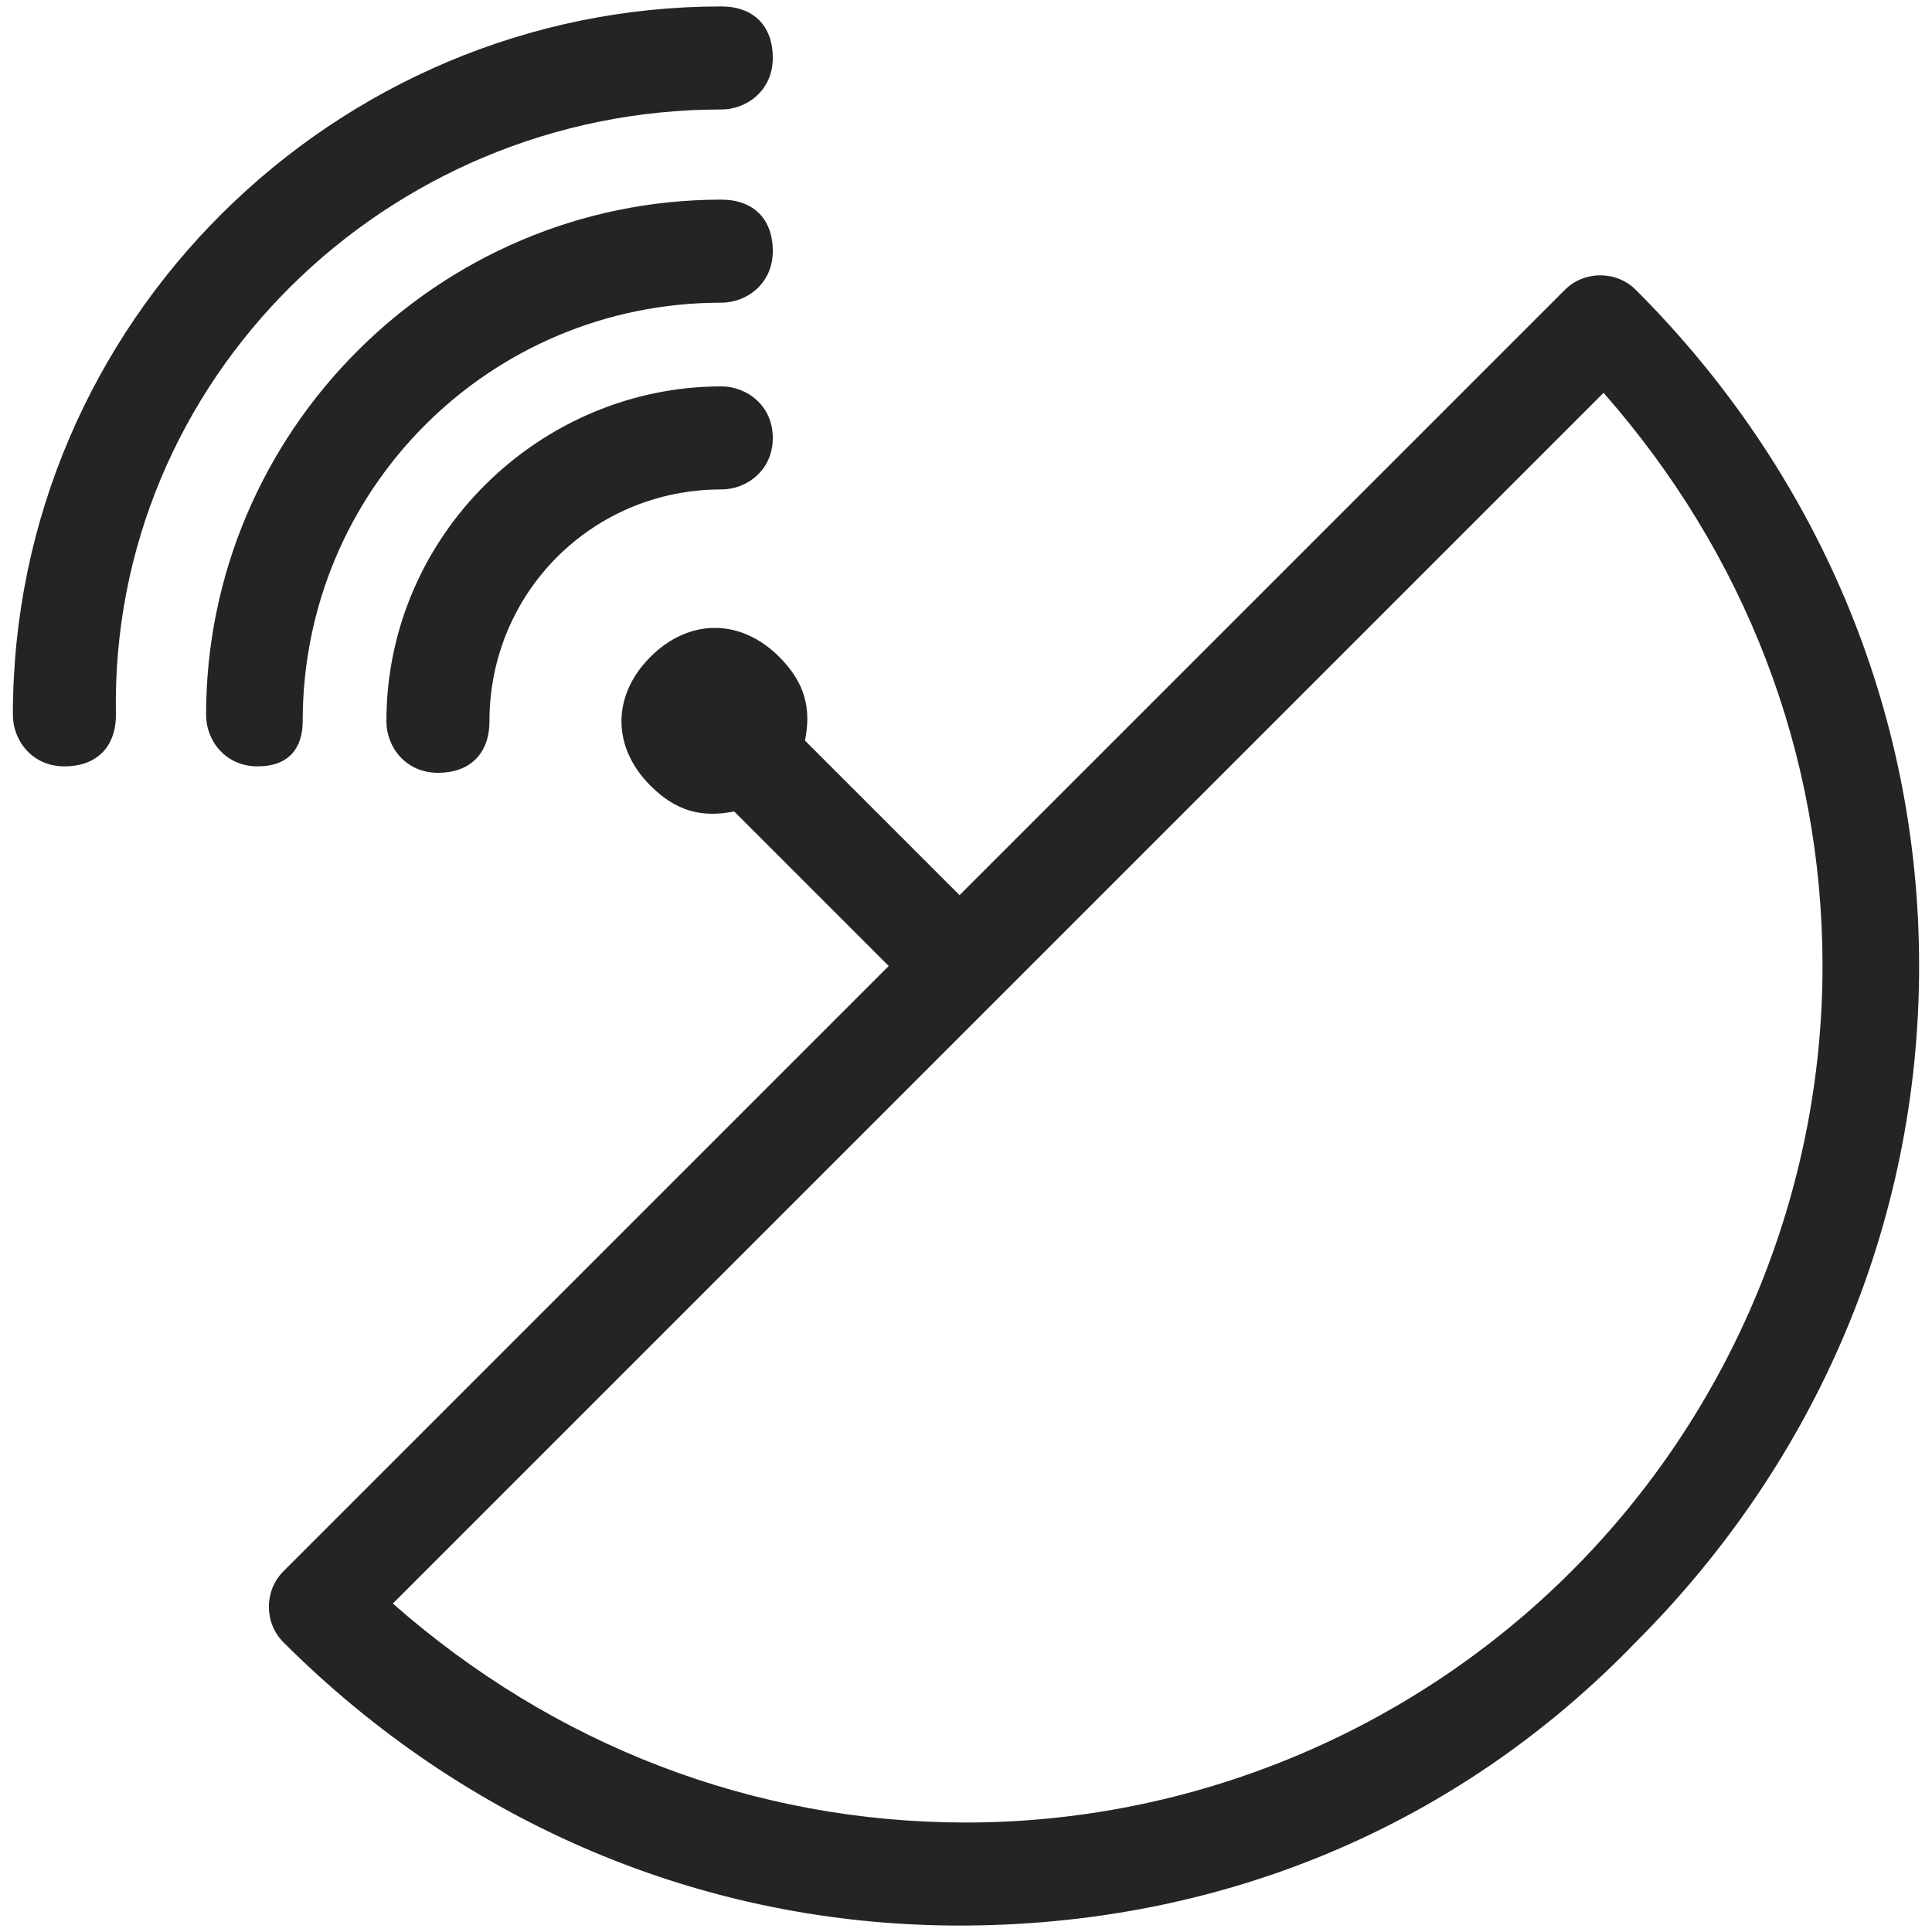 <?xml version="1.0" ?><!DOCTYPE svg  PUBLIC '-//W3C//DTD SVG 1.1//EN'  'http://www.w3.org/Graphics/SVG/1.1/DTD/svg11.dtd'><svg enable-background="new 0 0 30 30" height="30px" id="Capa_1" version="1.1" viewBox="0 0 30 30" width="30px" xml:space="preserve" xmlns="http://www.w3.org/2000/svg" xmlns:xlink="http://www.w3.org/1999/xlink"><path d="M11.2,1.7c0.4,0,0.8-0.3,0.8-0.8s-0.3-0.8-0.8-0.8c-6,0-11,4.9-11,11c0,0.4,0.3,0.8,0.8,0.8s0.8-0.3,0.8-0.8  C1.7,5.9,6,1.7,11.2,1.7z M4.7,11.2c0-3.6,2.9-6.5,6.5-6.5c0.4,0,0.8-0.3,0.8-0.8s-0.3-0.8-0.8-0.8c-4.4,0-8,3.6-8,8  c0,0.4,0.3,0.8,0.8,0.8S4.7,11.6,4.7,11.2z M11.2,6C8.4,6,6,8.3,6,11.2c0,0.4,0.3,0.8,0.8,0.8s0.8-0.3,0.8-0.8c0-2,1.6-3.6,3.6-3.6  c0.4,0,0.8-0.3,0.8-0.8S11.6,6,11.2,6z M25.4,4.5c-0.3-0.3-0.8-0.3-1.1,0l-9.4,9.4l-2.4-2.4c0.1-0.5,0-0.9-0.4-1.3  c-0.6-0.6-1.4-0.6-2,0c-0.6,0.6-0.6,1.4,0,2c0.4,0.4,0.8,0.5,1.3,0.4l2.4,2.4l-9.4,9.4c-0.3,0.3-0.3,0.8,0,1.1  c2.8,2.8,6.5,4.4,10.5,4.4s7.7-1.5,10.5-4.4c2.8-2.8,4.4-6.5,4.4-10.5S28.2,7.3,25.4,4.5z M24.4,24.4c-2.5,2.5-5.9,3.9-9.4,3.9  c-3.3,0-6.4-1.2-8.9-3.4L24.9,6.1c2.2,2.5,3.4,5.6,3.4,8.9C28.3,18.5,26.9,21.9,24.4,24.4z" fill="#262324"/></svg>